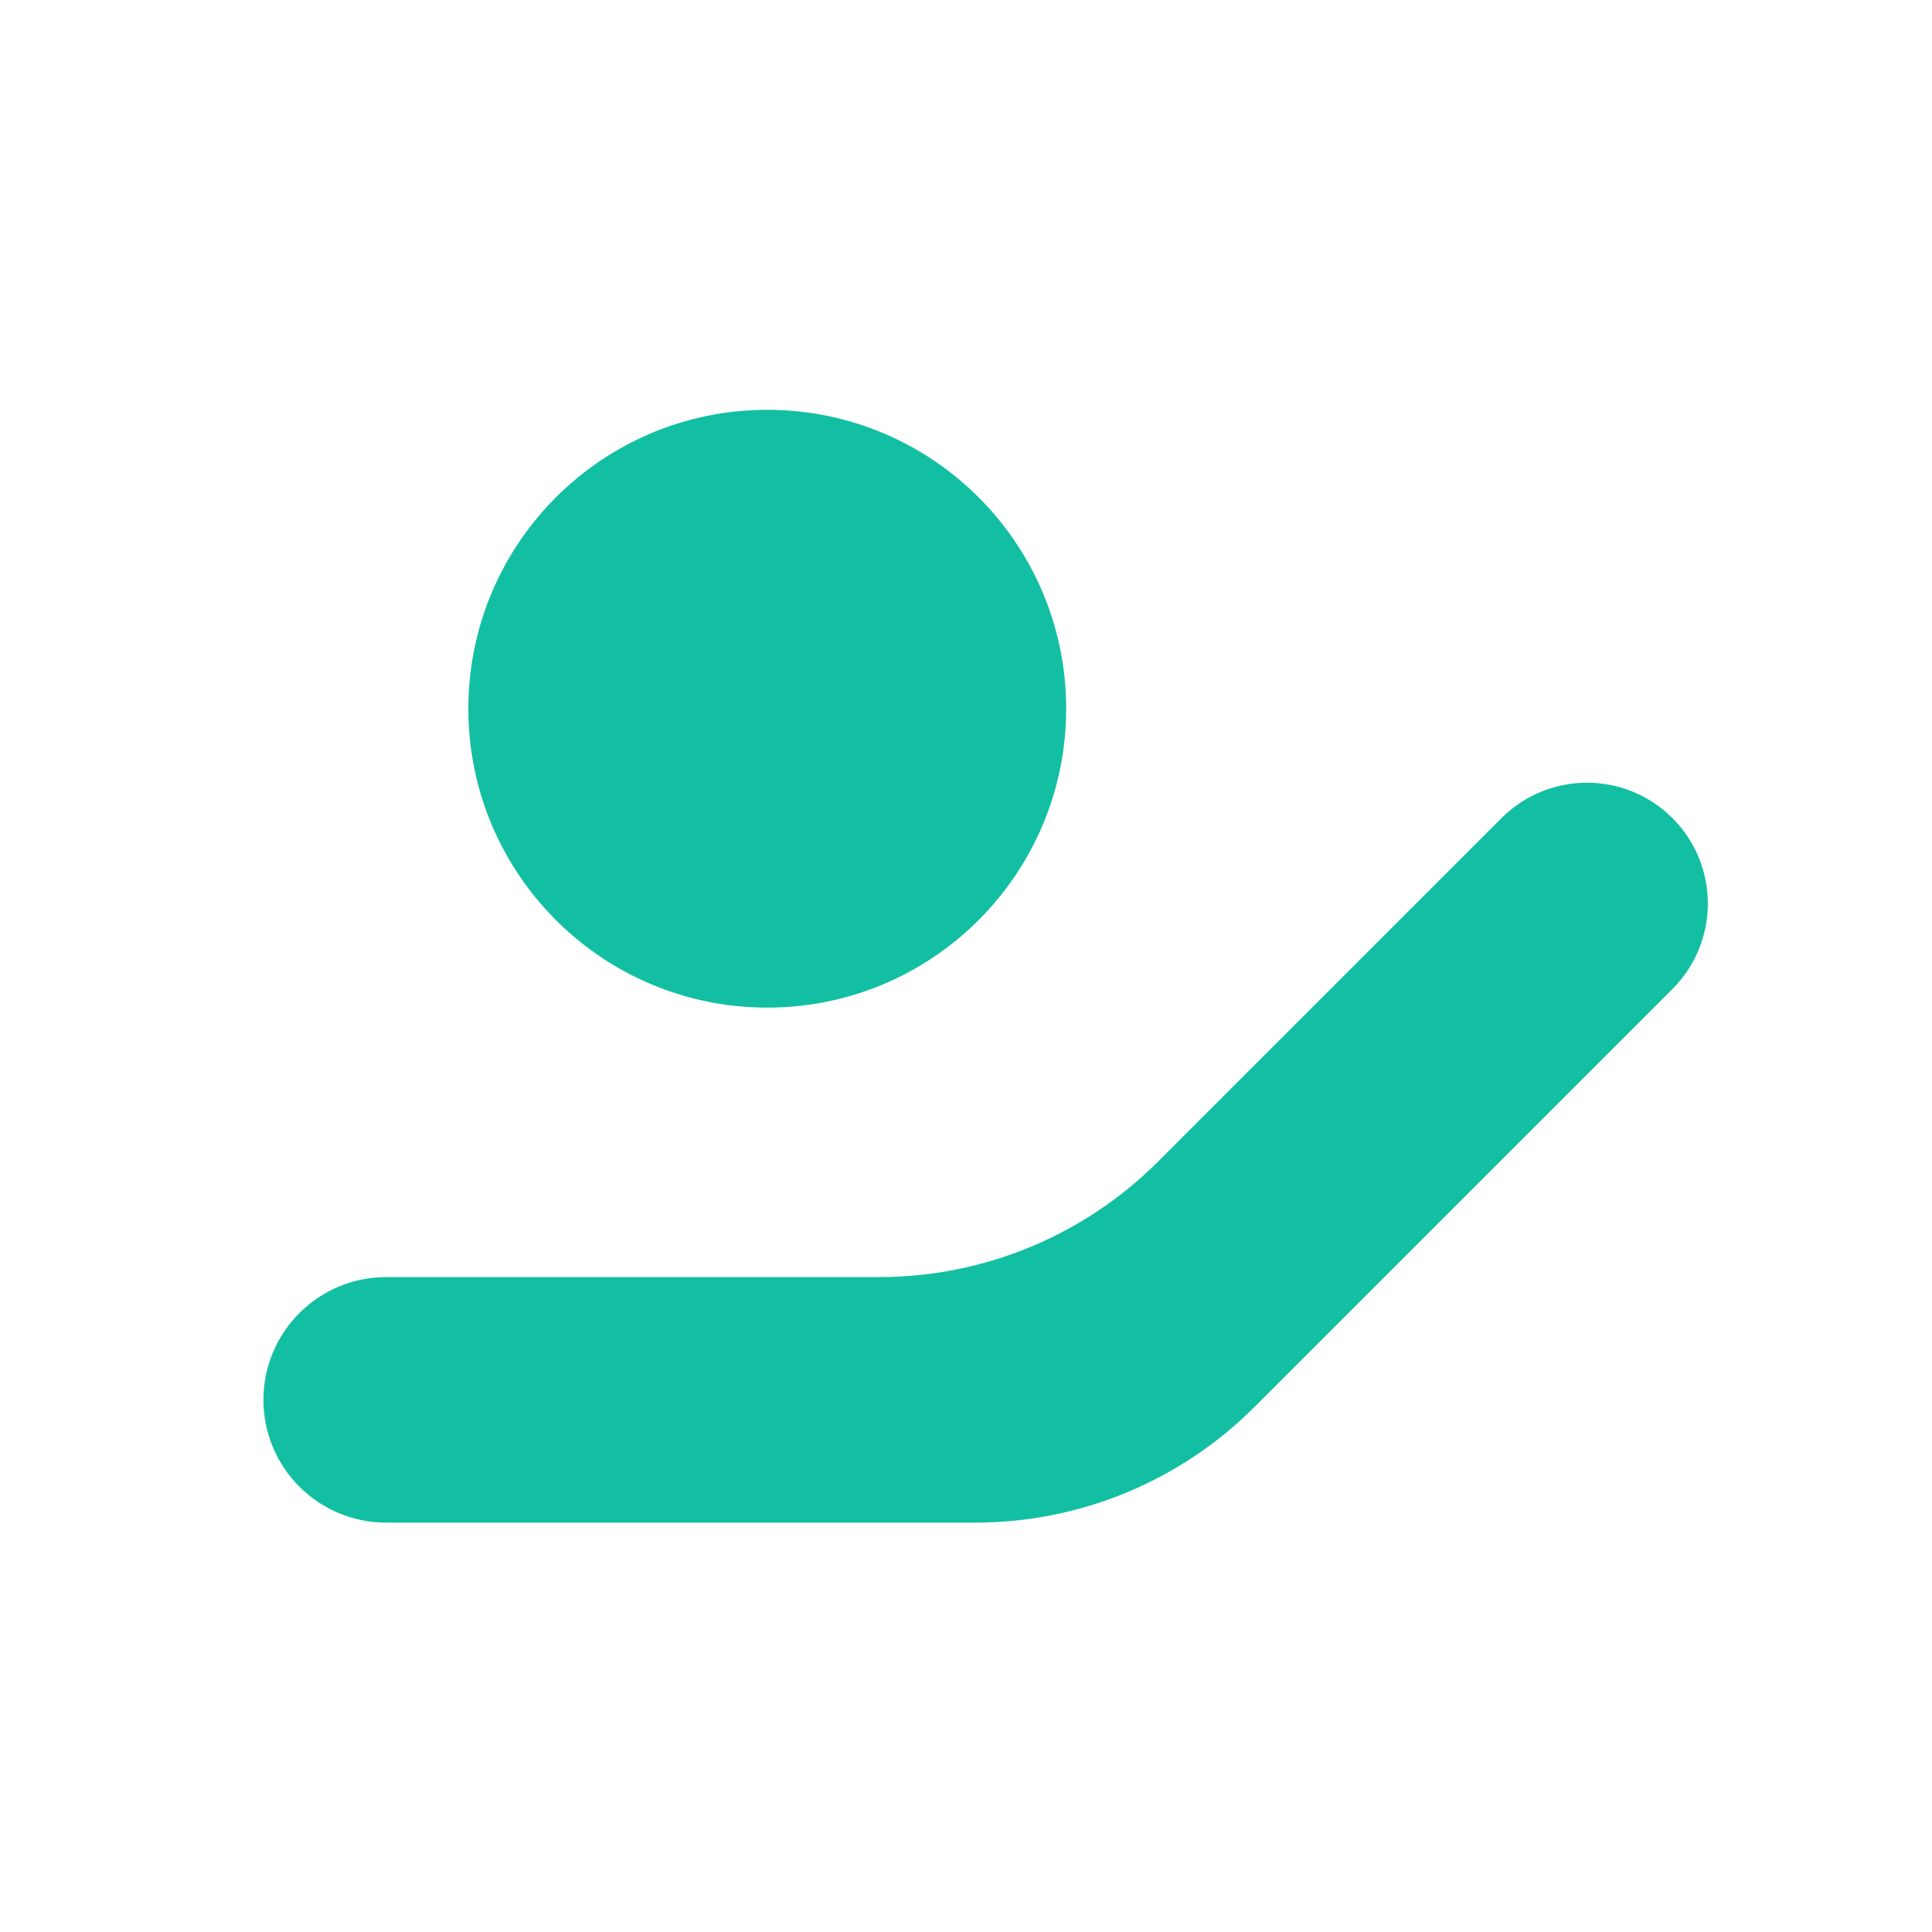 <svg width="98" height="98" viewBox="0 0 98 98" fill="none" xmlns="http://www.w3.org/2000/svg">
<path fill-rule="evenodd" clip-rule="evenodd" d="M38.919 51.111C47.293 51.111 54.081 44.323 54.081 35.95C54.081 27.576 47.293 20.788 38.919 20.788C30.545 20.788 23.757 27.576 23.757 35.95C23.757 44.323 30.545 51.111 38.919 51.111ZM49.482 77.234C54.786 77.234 59.873 75.127 63.624 71.376L84.834 50.167C87.227 47.773 87.227 43.892 84.834 41.498C82.44 39.104 78.559 39.104 76.165 41.498L58.741 58.922C54.99 62.673 49.903 64.78 44.599 64.78H19.59C16.151 64.78 13.363 67.568 13.363 71.007C13.363 74.446 16.151 77.234 19.59 77.234L49.482 77.234Z" fill="#12BFA2"/>
</svg>
